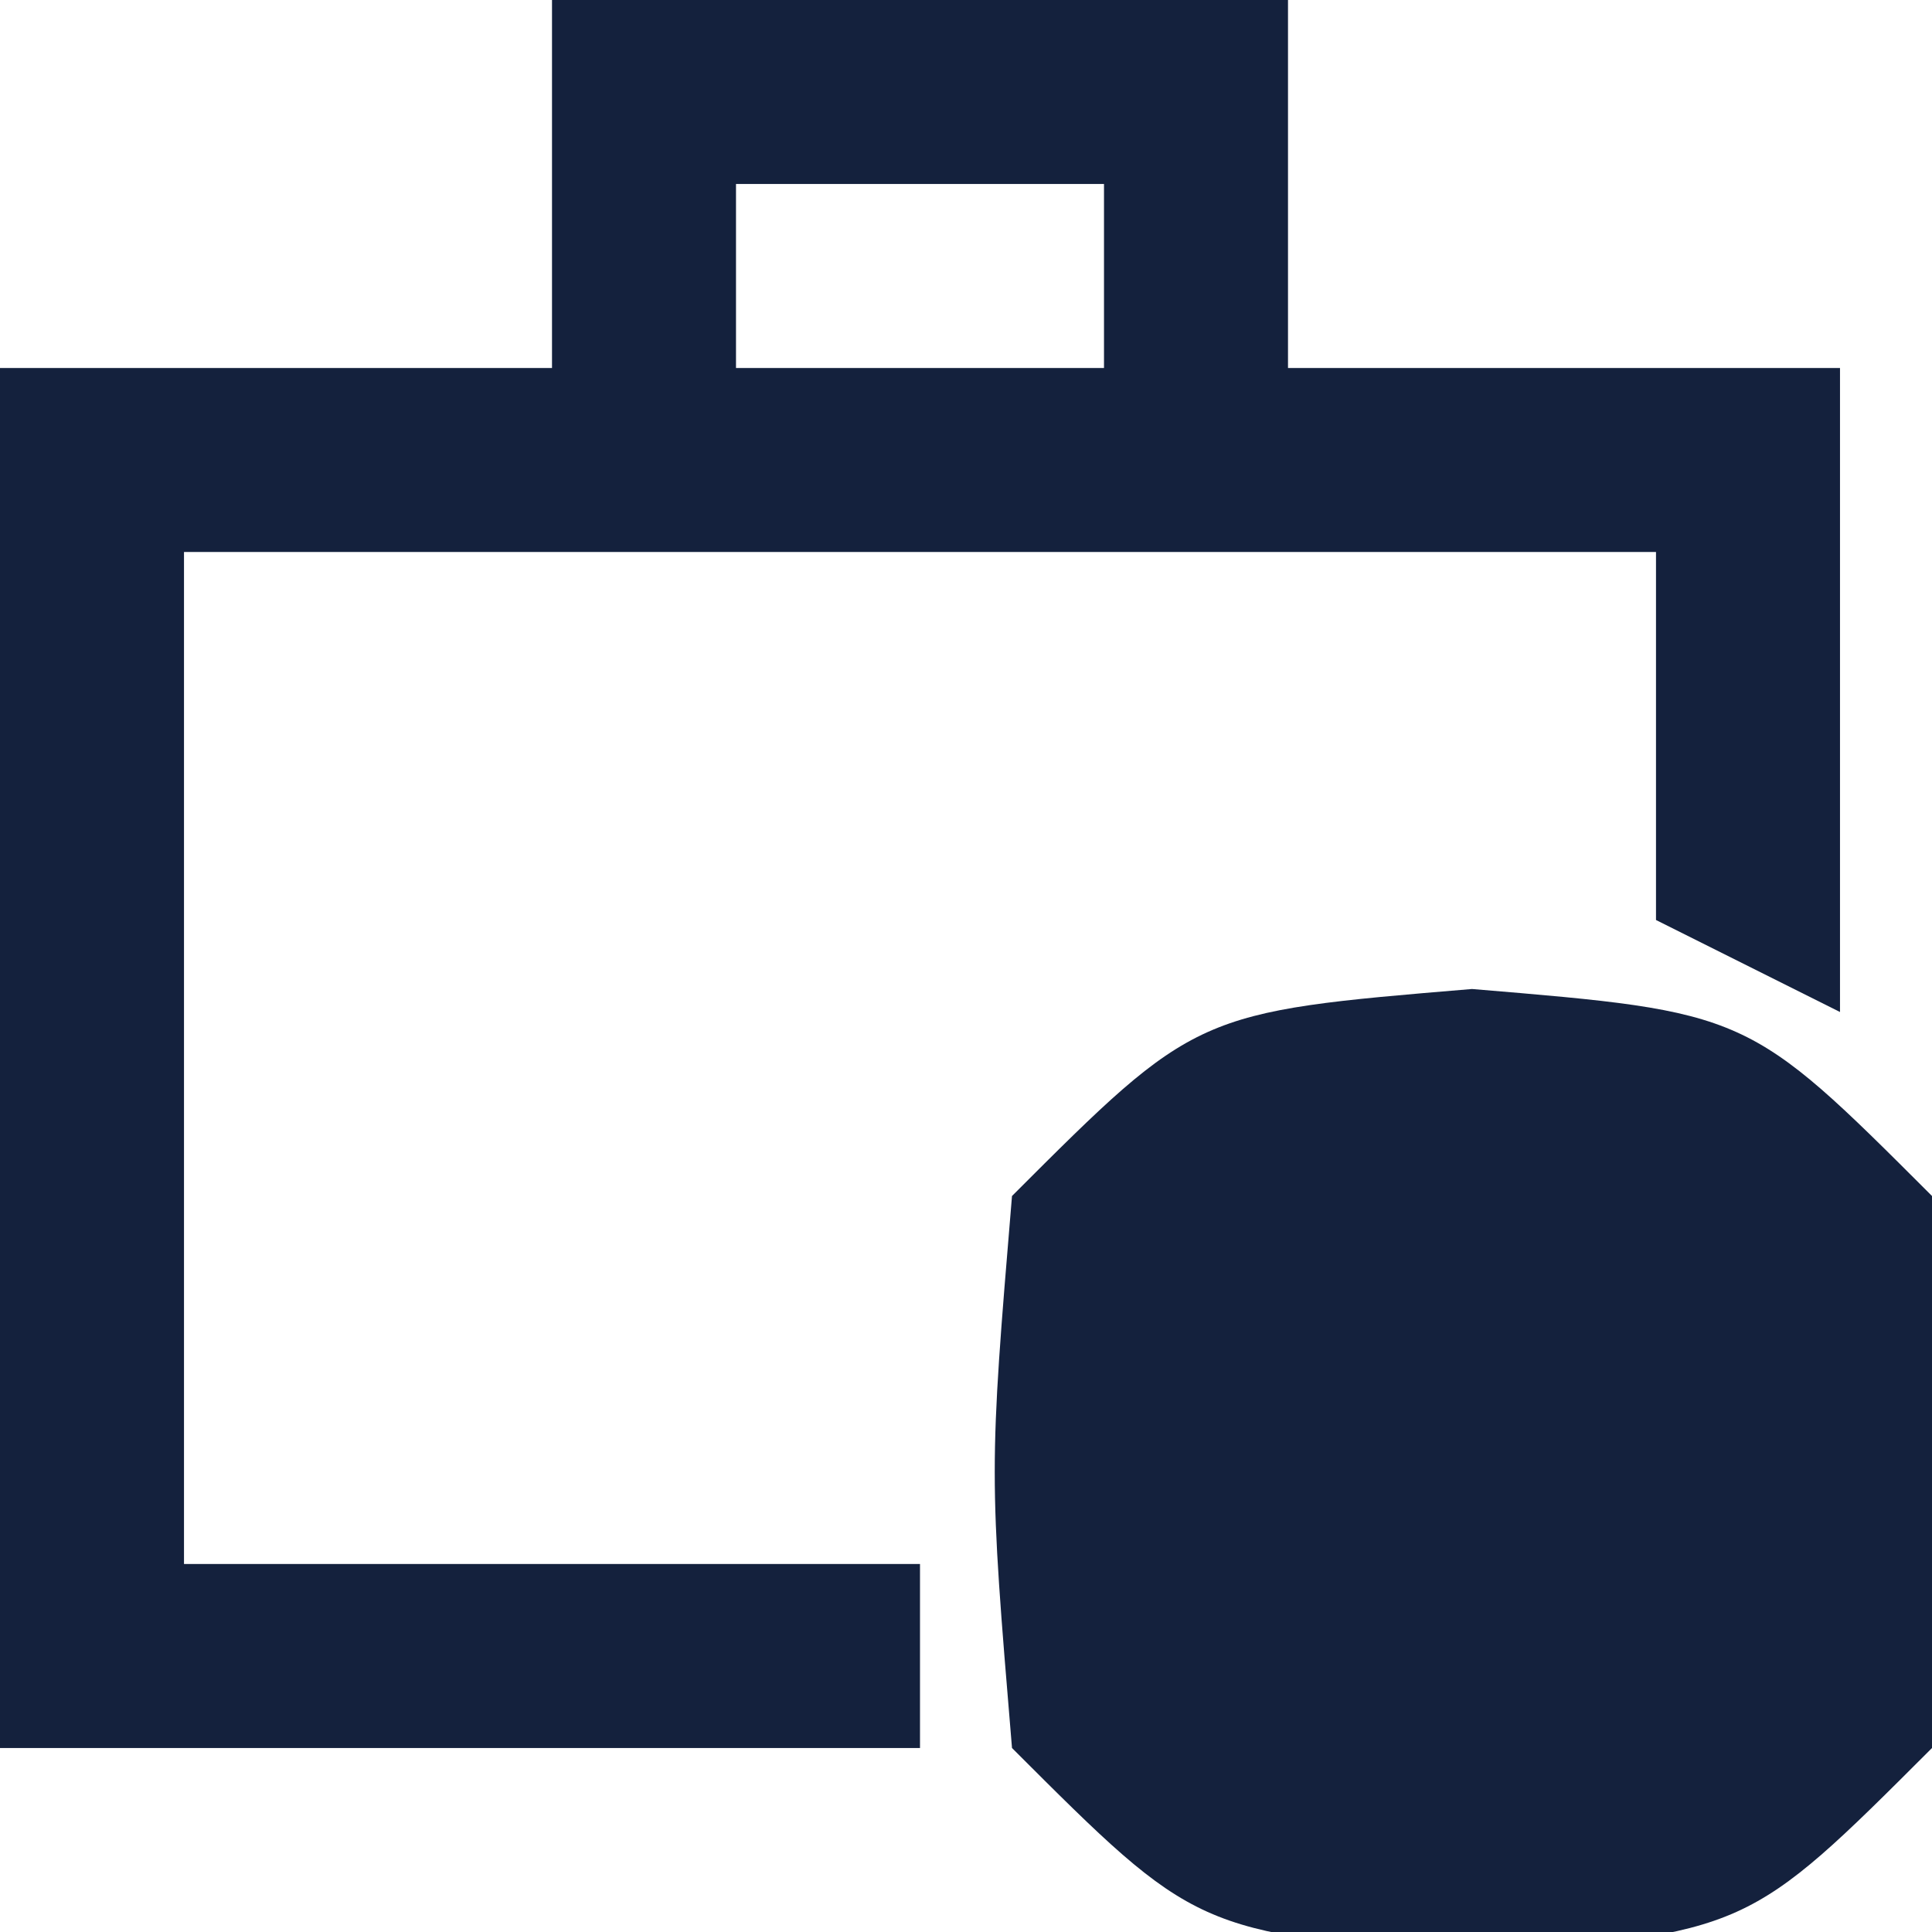 <?xml version="1.0" encoding="UTF-8"?>
<svg version="1.1" xmlns="http://www.w3.org/2000/svg" width="21" height="21">
<path d="M0 0 C2.64 0 5.28 0 8 0 C8 1.32 8 2.64 8 4 C9.98 4 11.96 4 14 4 C14 6.31 14 8.62 14 11 C13.34 10.67 12.68 10.34 12 10 C12 8.68 12 7.36 12 6 C6.72 6 1.44 6 -4 6 C-4 9.63 -4 13.26 -4 17 C-1.36 17 1.28 17 4 17 C4 17.66 4 18.32 4 19 C0.7 19 -2.6 19 -6 19 C-6 14.05 -6 9.1 -6 4 C-4.02 4 -2.04 4 0 4 C0 2.68 0 1.36 0 0 Z M2 2 C2 2.66 2 3.32 2 4 C3.32 4 4.64 4 6 4 C6 3.34 6 2.68 6 2 C4.68 2 3.36 2 2 2 Z " fill="#14213D" transform="translate(6,0)"/>
<path d="M0 0 C3 0.25 3 0.25 5 2.25 C5.25 5.25 5.25 5.25 5 8.25 C3 10.25 3 10.25 0 10.5 C-3 10.25 -3 10.25 -5 8.25 C-5.25 5.25 -5.25 5.25 -5 2.25 C-3 0.25 -3 0.25 0 0 Z " fill="#14213D" transform="translate(16,10.75)"/>
</svg>
